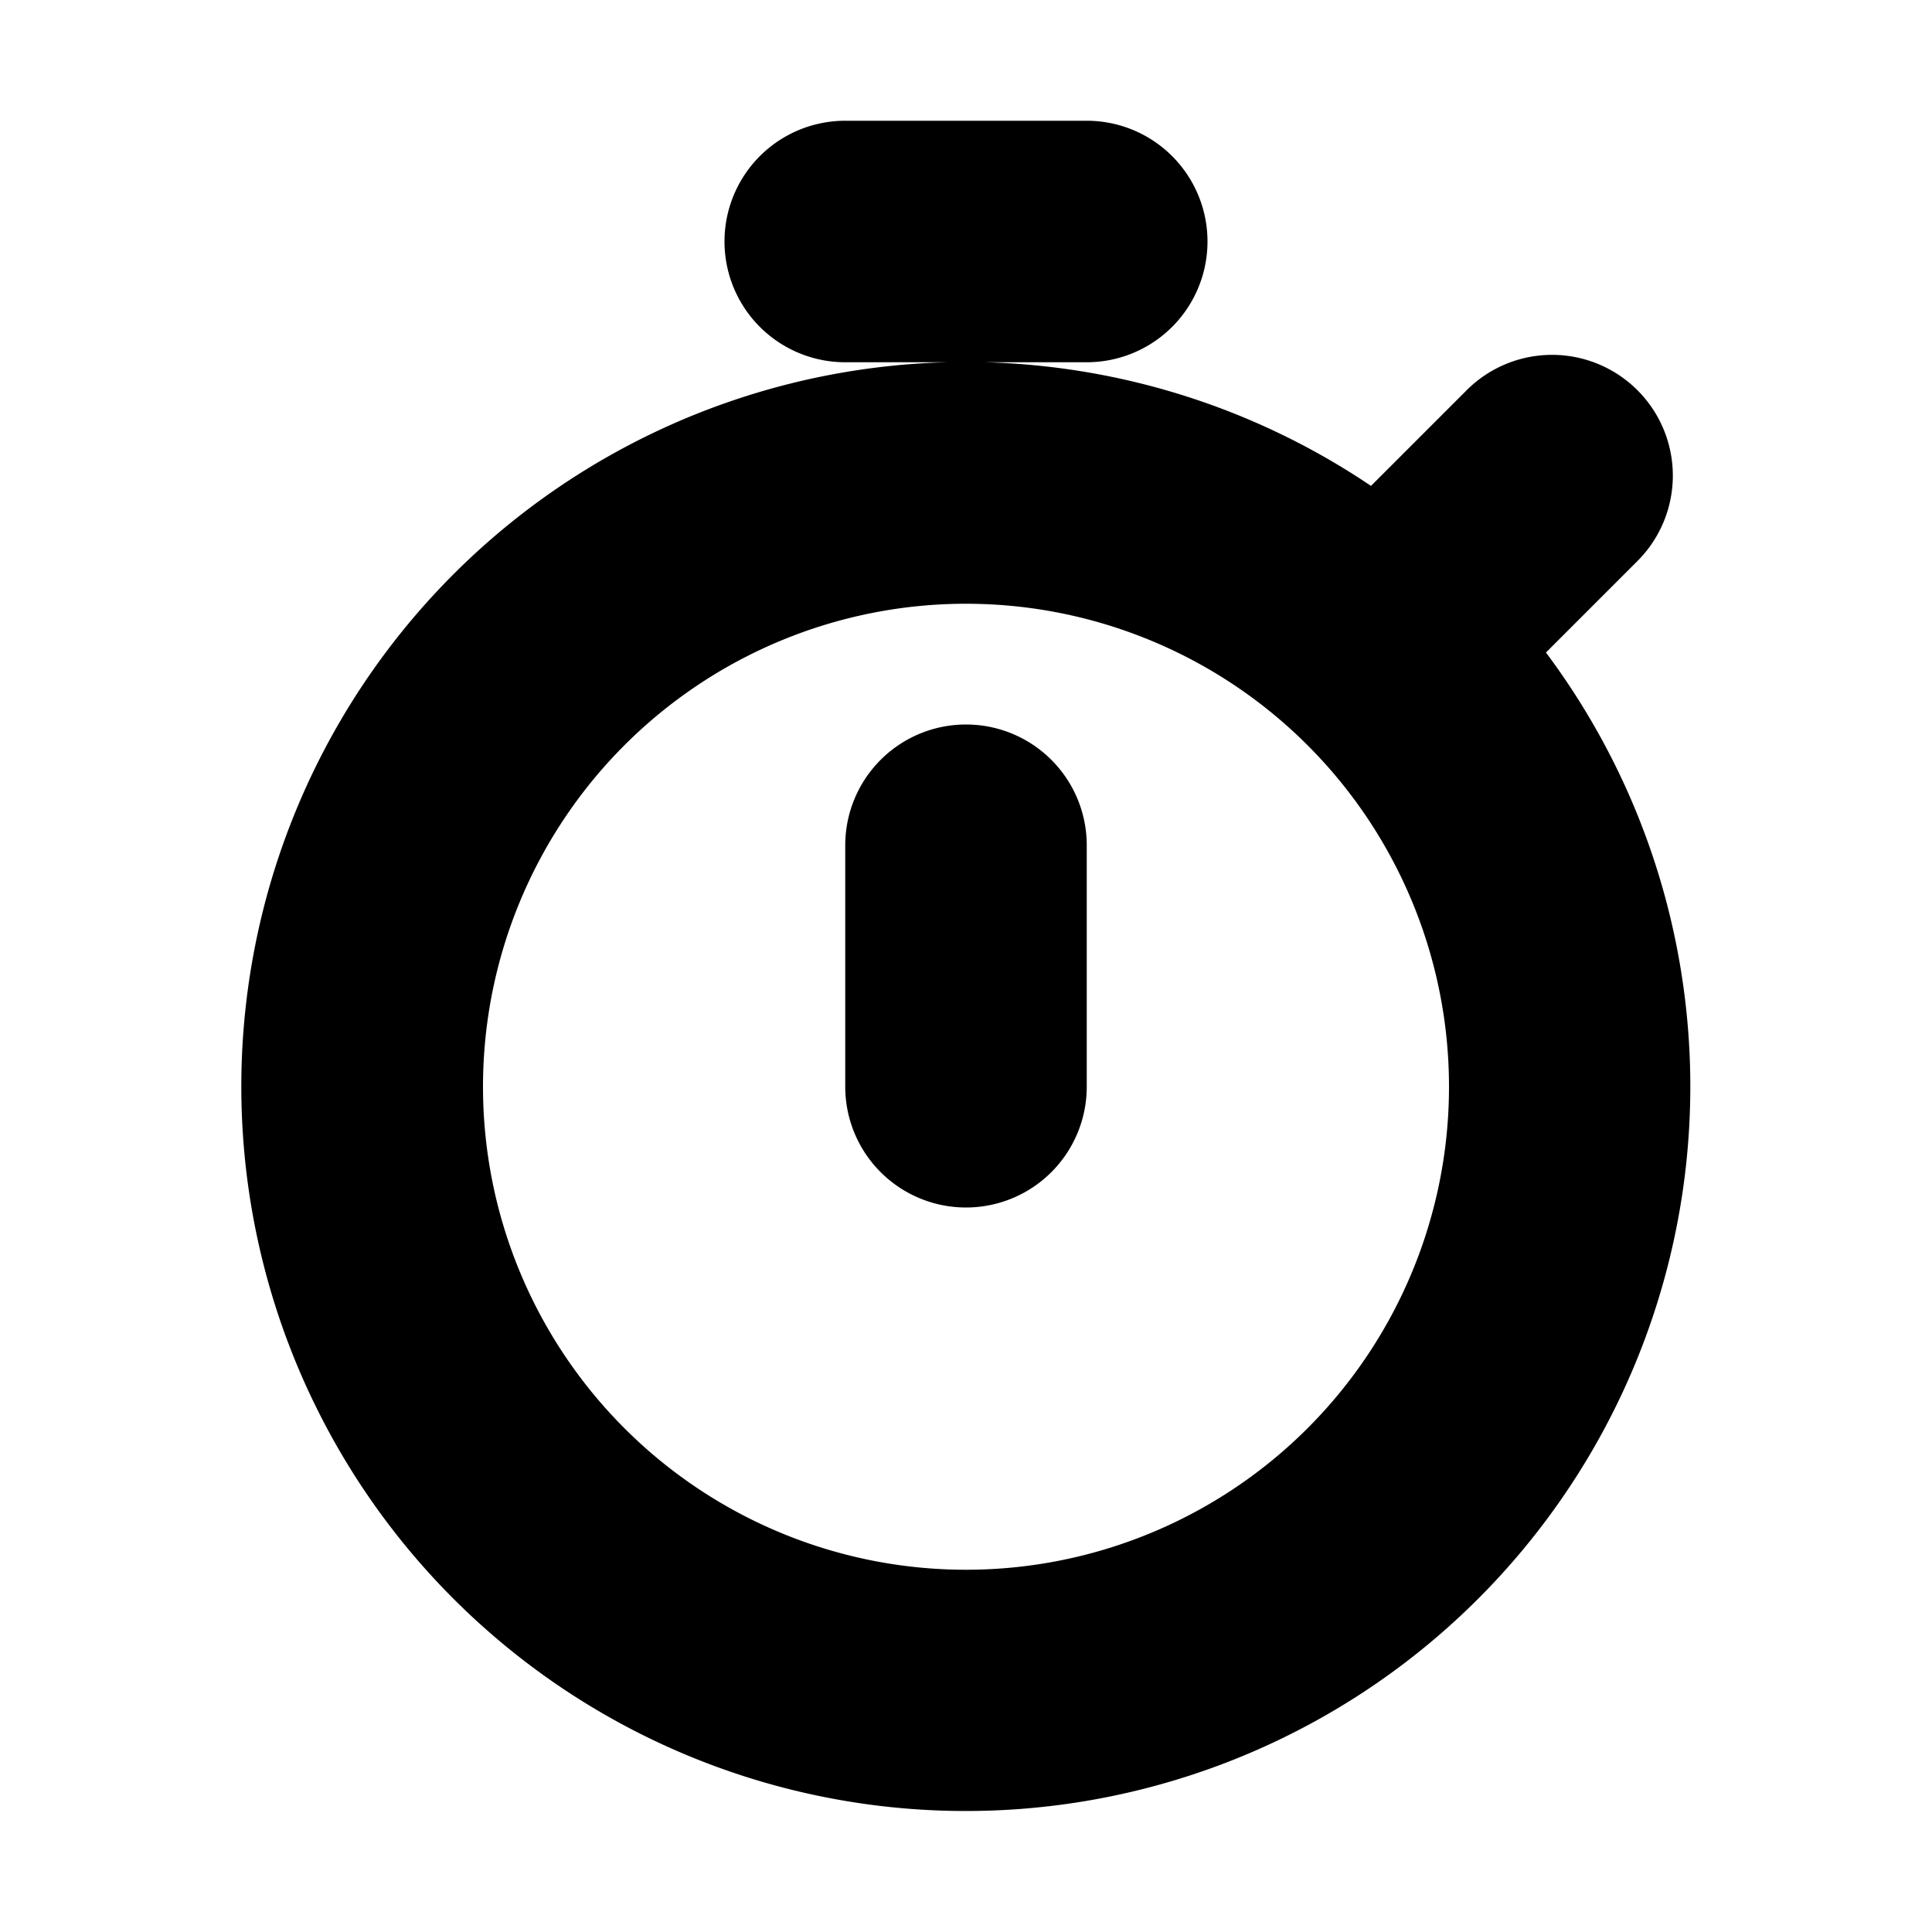 <svg width="16" height="16" viewBox="0 0 16 16" xmlns="http://www.w3.org/2000/svg"><title>icn/timer</title><path d="M11.354 4.024l.792-.792a1 1 0 0 1 1.415 1.414l-.758.758a6 6 0 1 1-1.449-1.38zM8 13a4 4 0 1 0 0-8 4 4 0 0 0 0 8zM7 1h2a1 1 0 1 1 0 2H7a1 1 0 1 1 0-2zm1 5a1 1 0 0 1 1 1v2a1 1 0 1 1-2 0V7a1 1 0 0 1 1-1z" fill="#000" fill-rule="nonzero"/></svg>